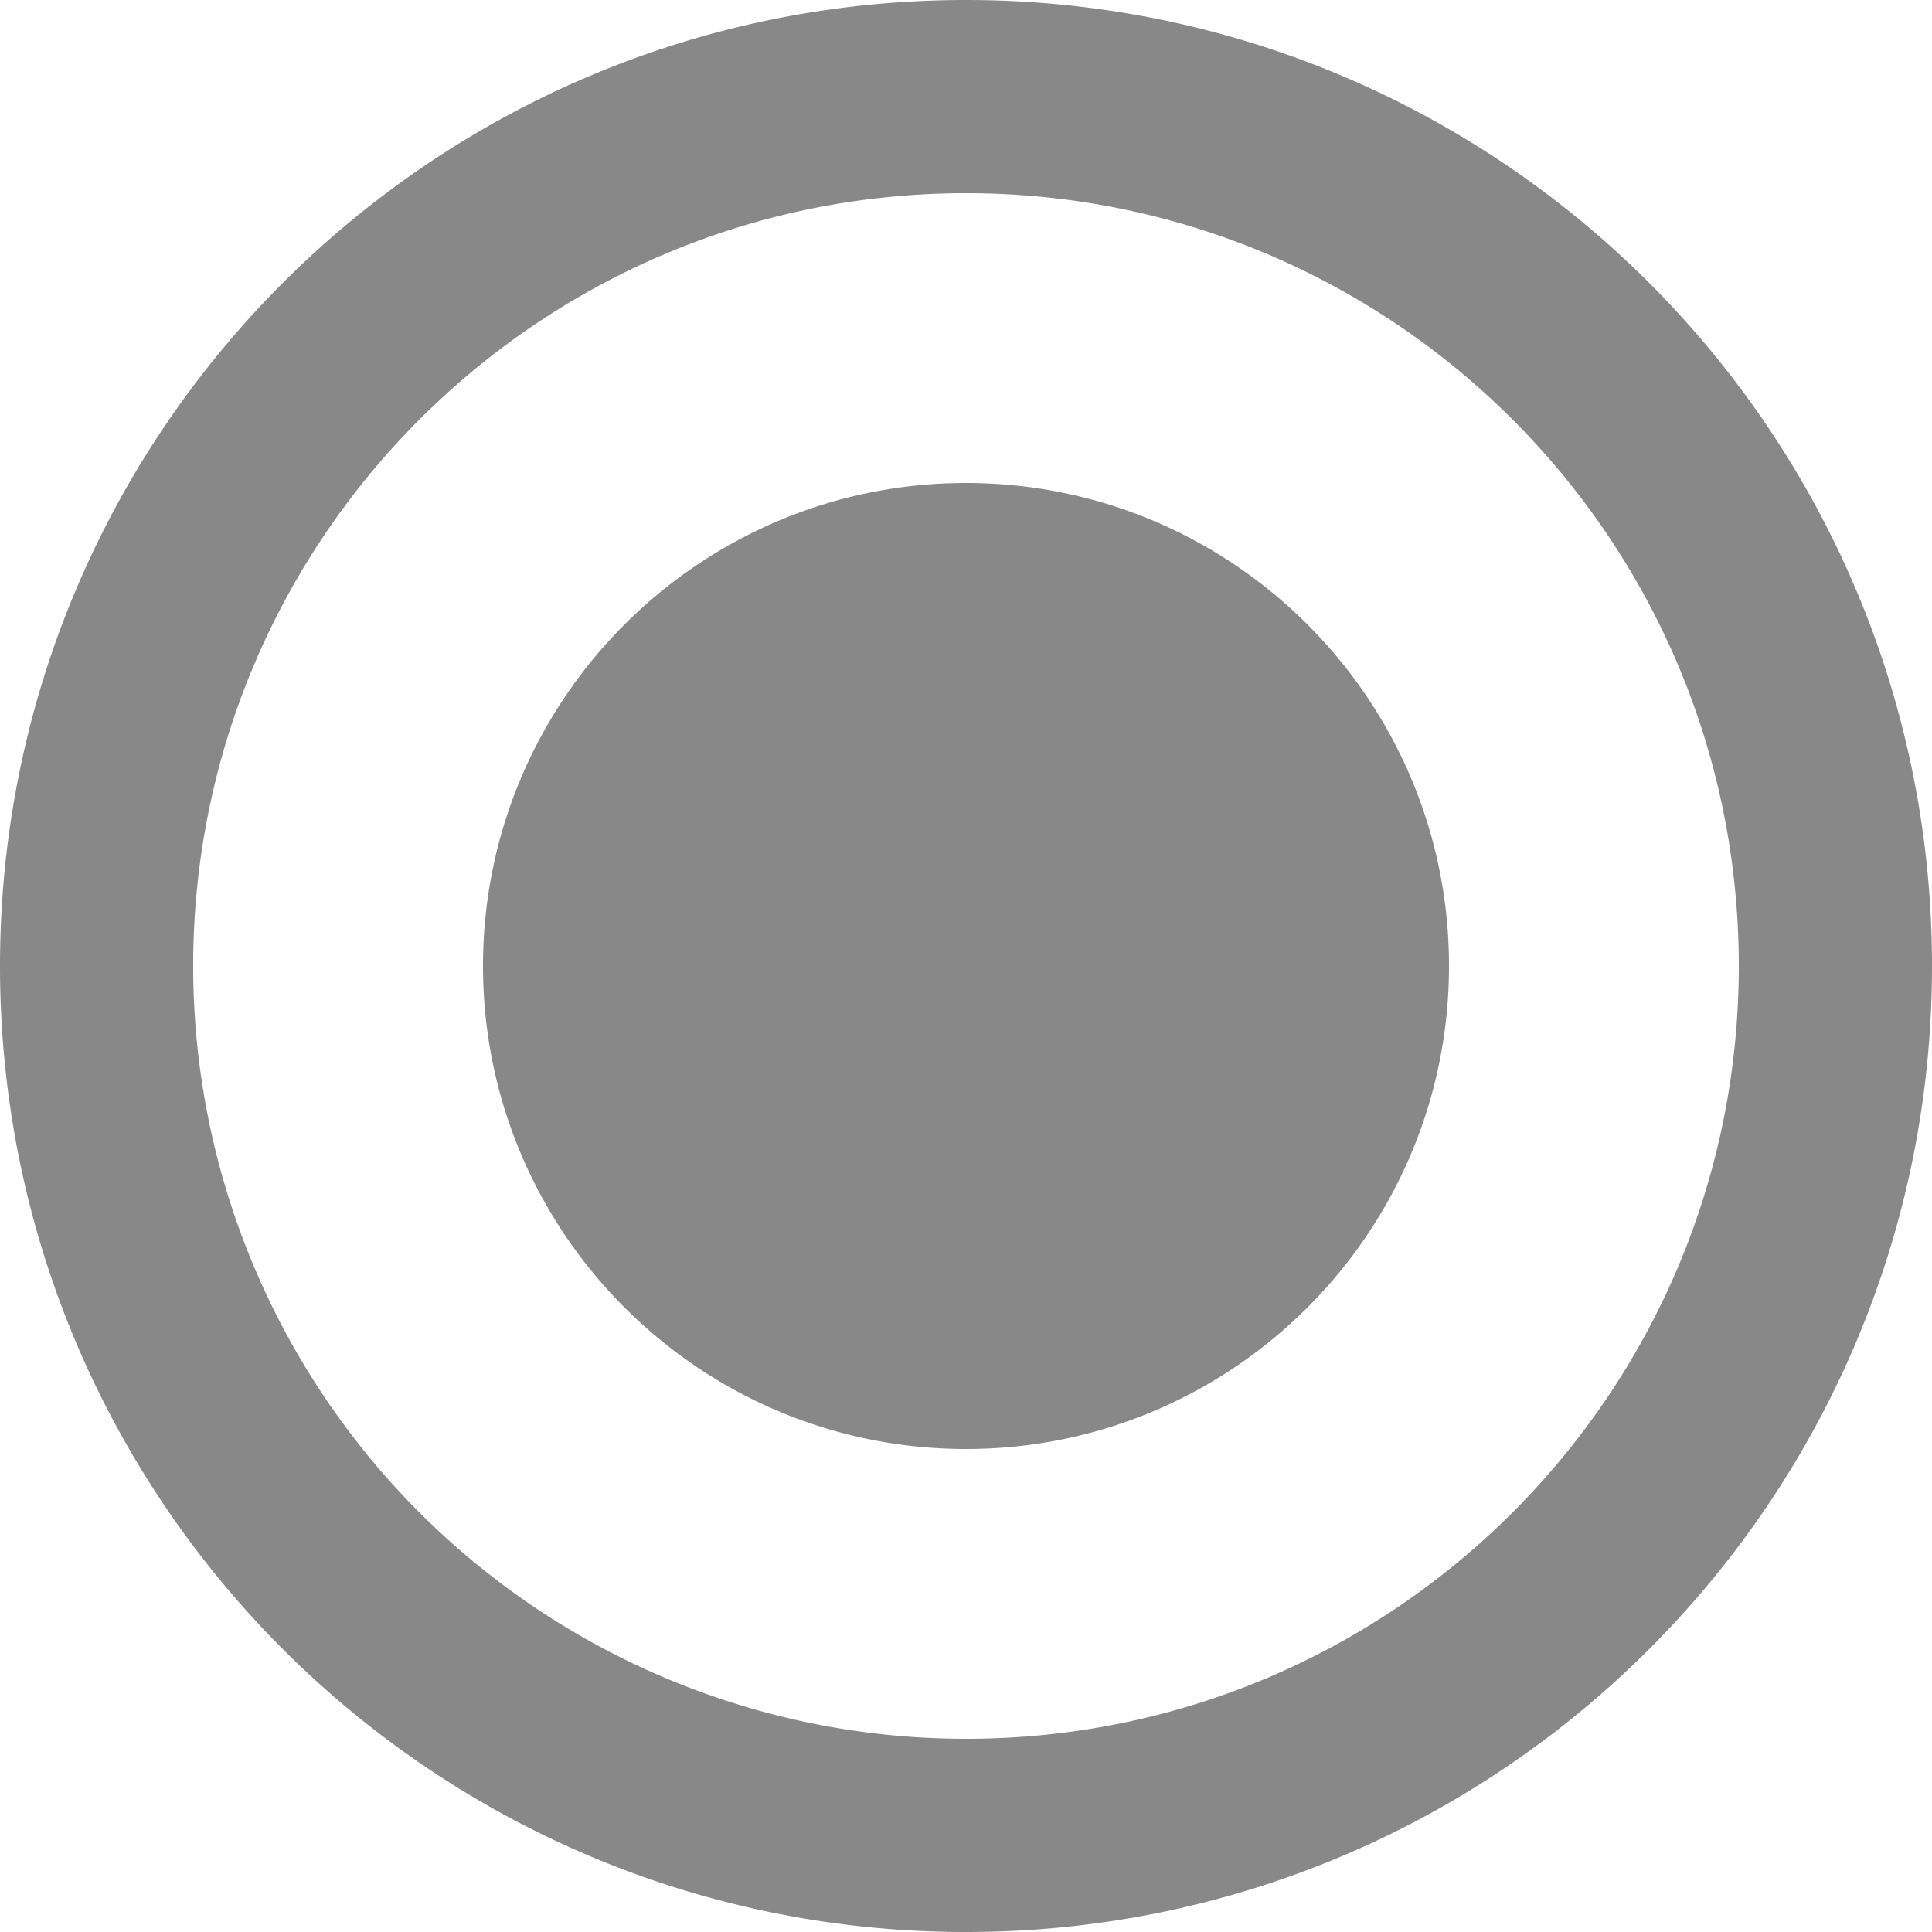 <svg xmlns="http://www.w3.org/2000/svg" width="16" height="16" viewBox="0 0 16 16">
    <path fill="#888" fill-rule="nonzero" d="M8 4C5.792 4 4 5.792 4 8s1.792 4 4 4 4-1.792 4-4-1.792-4-4-4zm0-4C3.58 0 0 3.58 0 8s3.58 8 8 8 8-3.58 8-8-3.58-8-8-8zm0 14.4A6.398 6.398 0 0 1 1.6 8c0-3.536 2.864-6.4 6.4-6.4 3.536 0 6.4 2.864 6.4 6.4 0 3.536-2.864 6.4-6.4 6.4z"/>
</svg>
